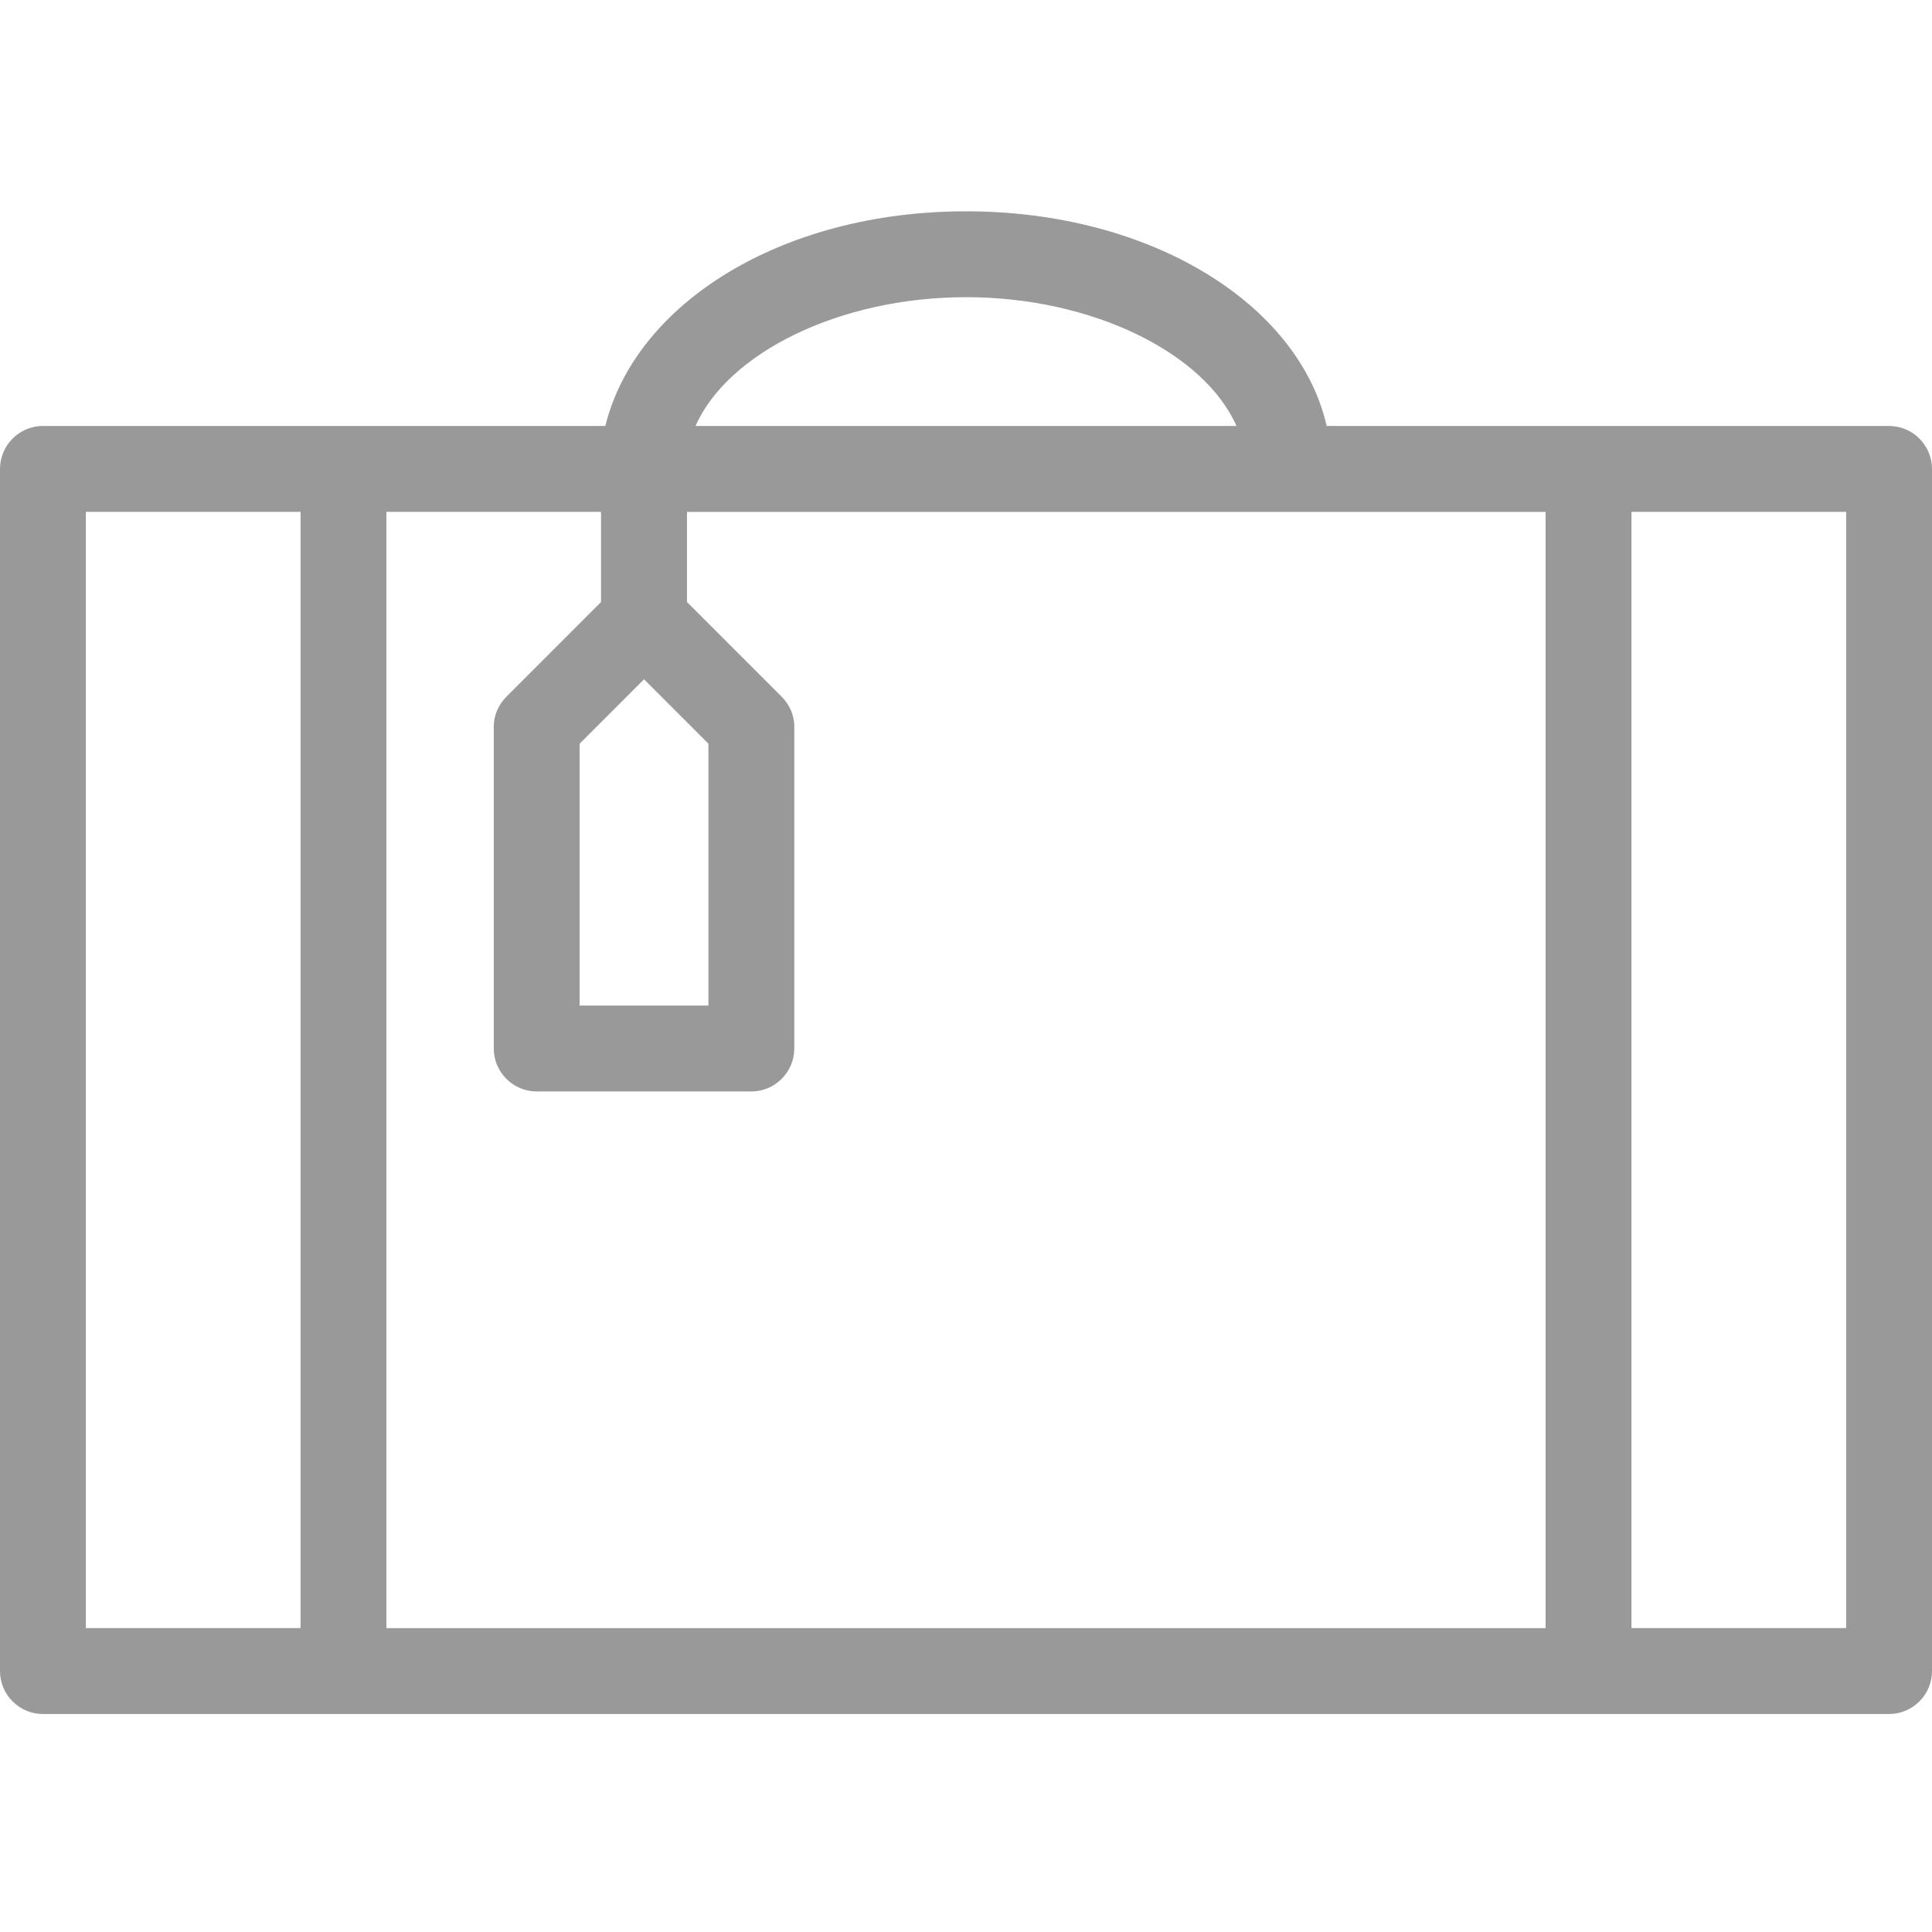 <svg width="64" height="64" viewBox="0 0 64 64" xmlns="http://www.w3.org/2000/svg"><path d="M62.578 14.11h-18.63C43.02 10.06 38.115 7 32 7c-6.116 0-10.95 3.058-11.947 7.11H1.423C.64 14.11 0 14.75 0 15.534v39.823c0 .782.64 1.422 1.422 1.422h61.156c.782 0 1.422-.64 1.422-1.422V15.533c0-.782-.64-1.422-1.422-1.422zm-41.245 8.392l2.134 2.134v8.675H19.2v-8.674l2.133-2.134zm-1.422-2.56l-3.128 3.13c-.284.284-.426.64-.426.995v10.666c0 .783.64 1.423 1.422 1.423h7.11c.783 0 1.423-.64 1.423-1.423V24.067c0-.356-.14-.71-.426-.996l-3.128-3.128v-2.986H51.2v36.977H12.8V16.956h7.11v2.986zM32 9.844c4.196 0 7.893 1.85 8.96 4.267H23.04c1.067-2.417 4.764-4.266 8.96-4.266zM2.844 16.956h7.112v36.977H2.844V16.956zm58.312 36.977h-7.112V16.956h7.112v36.977z" fill="#999"/></svg>